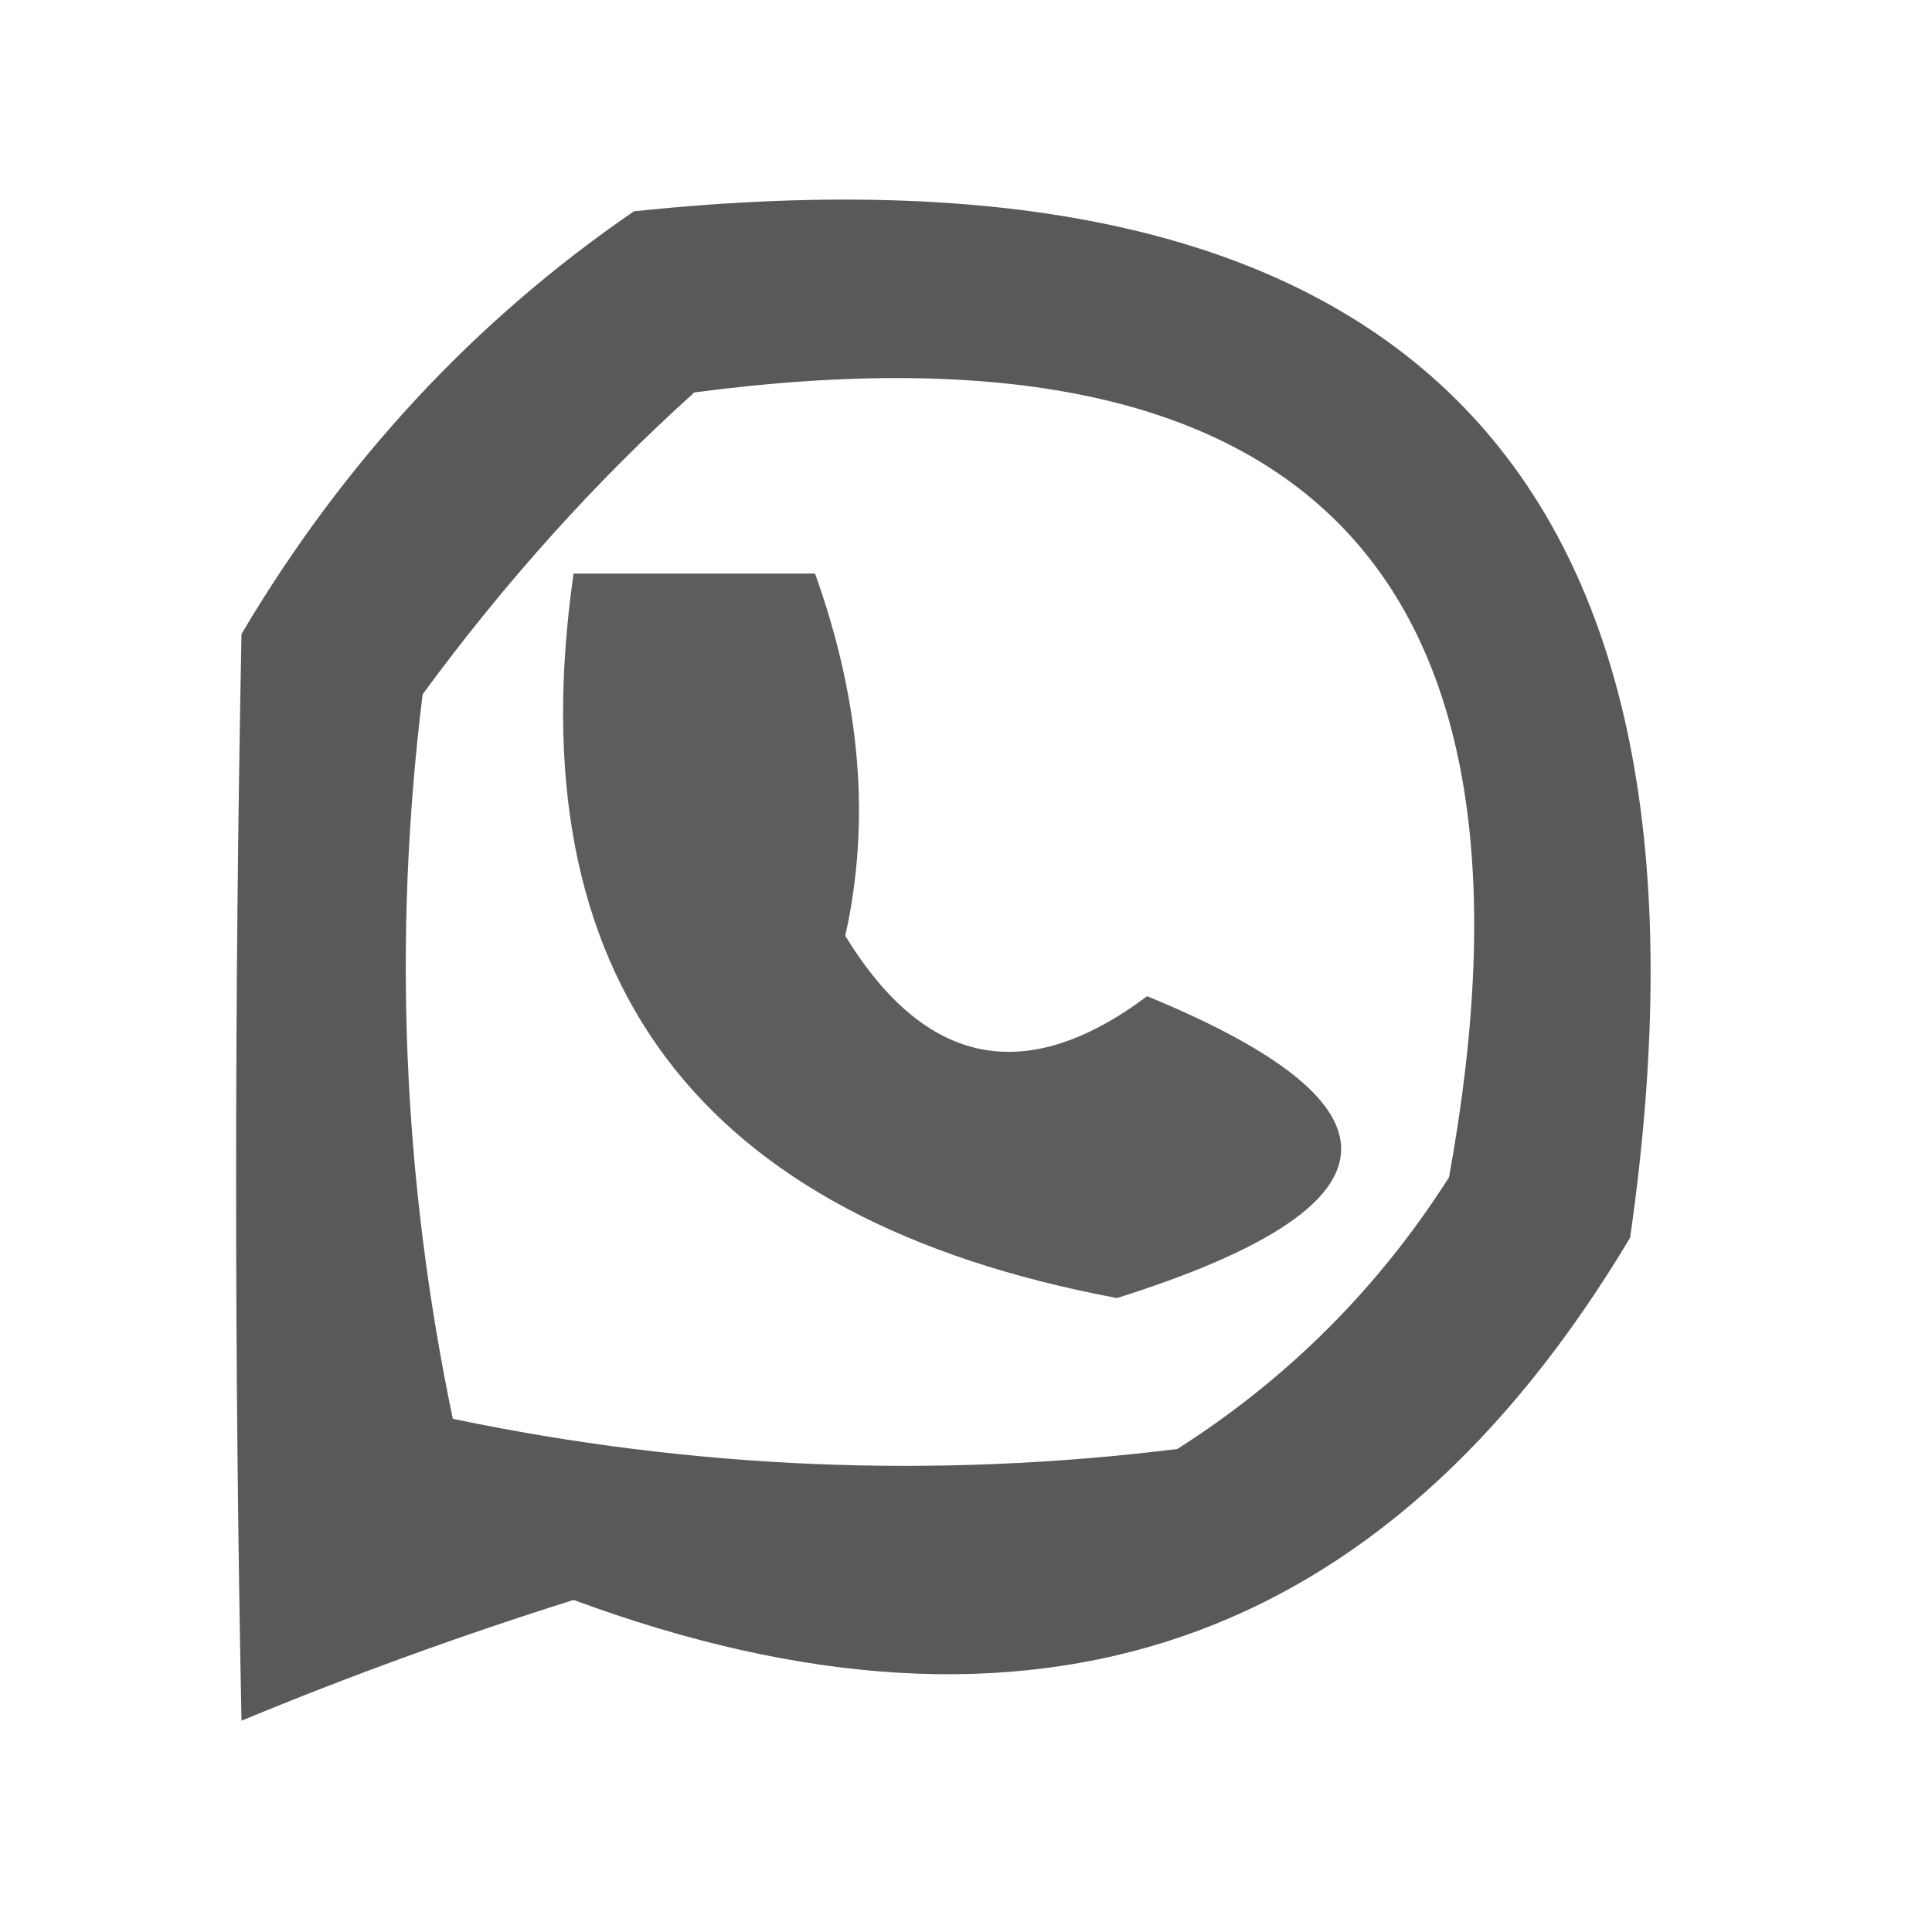<?xml version="1.0" encoding="UTF-8"?>
<!DOCTYPE svg PUBLIC "-//W3C//DTD SVG 1.1//EN" "http://www.w3.org/Graphics/SVG/1.1/DTD/svg11.dtd">
<svg xmlns="http://www.w3.org/2000/svg" version="1.1" width="32px" height="32px" style="shape-rendering:geometricPrecision; text-rendering:geometricPrecision; image-rendering:optimizeQuality; fill-rule:evenodd; clip-rule:evenodd" xmlns:xlink="http://www.w3.org/1999/xlink">
<g><path style="opacity:0.651" fill="#000000" d="M 10.5,3.5 C 23.32,2.153 28.82,7.819 27,20.5C 22.931,27.309 17.098,29.309 9.5,26.5C 7.618,27.093 5.785,27.76 4,28.5C 3.881,22.573 3.881,16.573 4,10.5C 5.694,7.642 7.861,5.309 10.5,3.5 Z M 11.5,6.5 C 21.659,5.158 25.826,9.491 24,19.5C 22.833,21.333 21.333,22.833 19.5,24C 15.476,24.497 11.476,24.331 7.5,23.5C 6.669,19.524 6.503,15.524 7,11.5C 8.366,9.638 9.866,7.972 11.5,6.5 Z"/></g>
<g><path style="opacity:0.636" fill="#000000" d="M 9.5,9.5 C 10.833,9.5 12.167,9.5 13.5,9.5C 14.256,11.613 14.423,13.613 14,15.5C 15.328,17.669 16.994,18.002 19,16.5C 23.446,18.328 23.279,19.995 18.5,21.5C 11.543,20.195 8.543,16.195 9.5,9.5 Z"/></g>
</svg>
